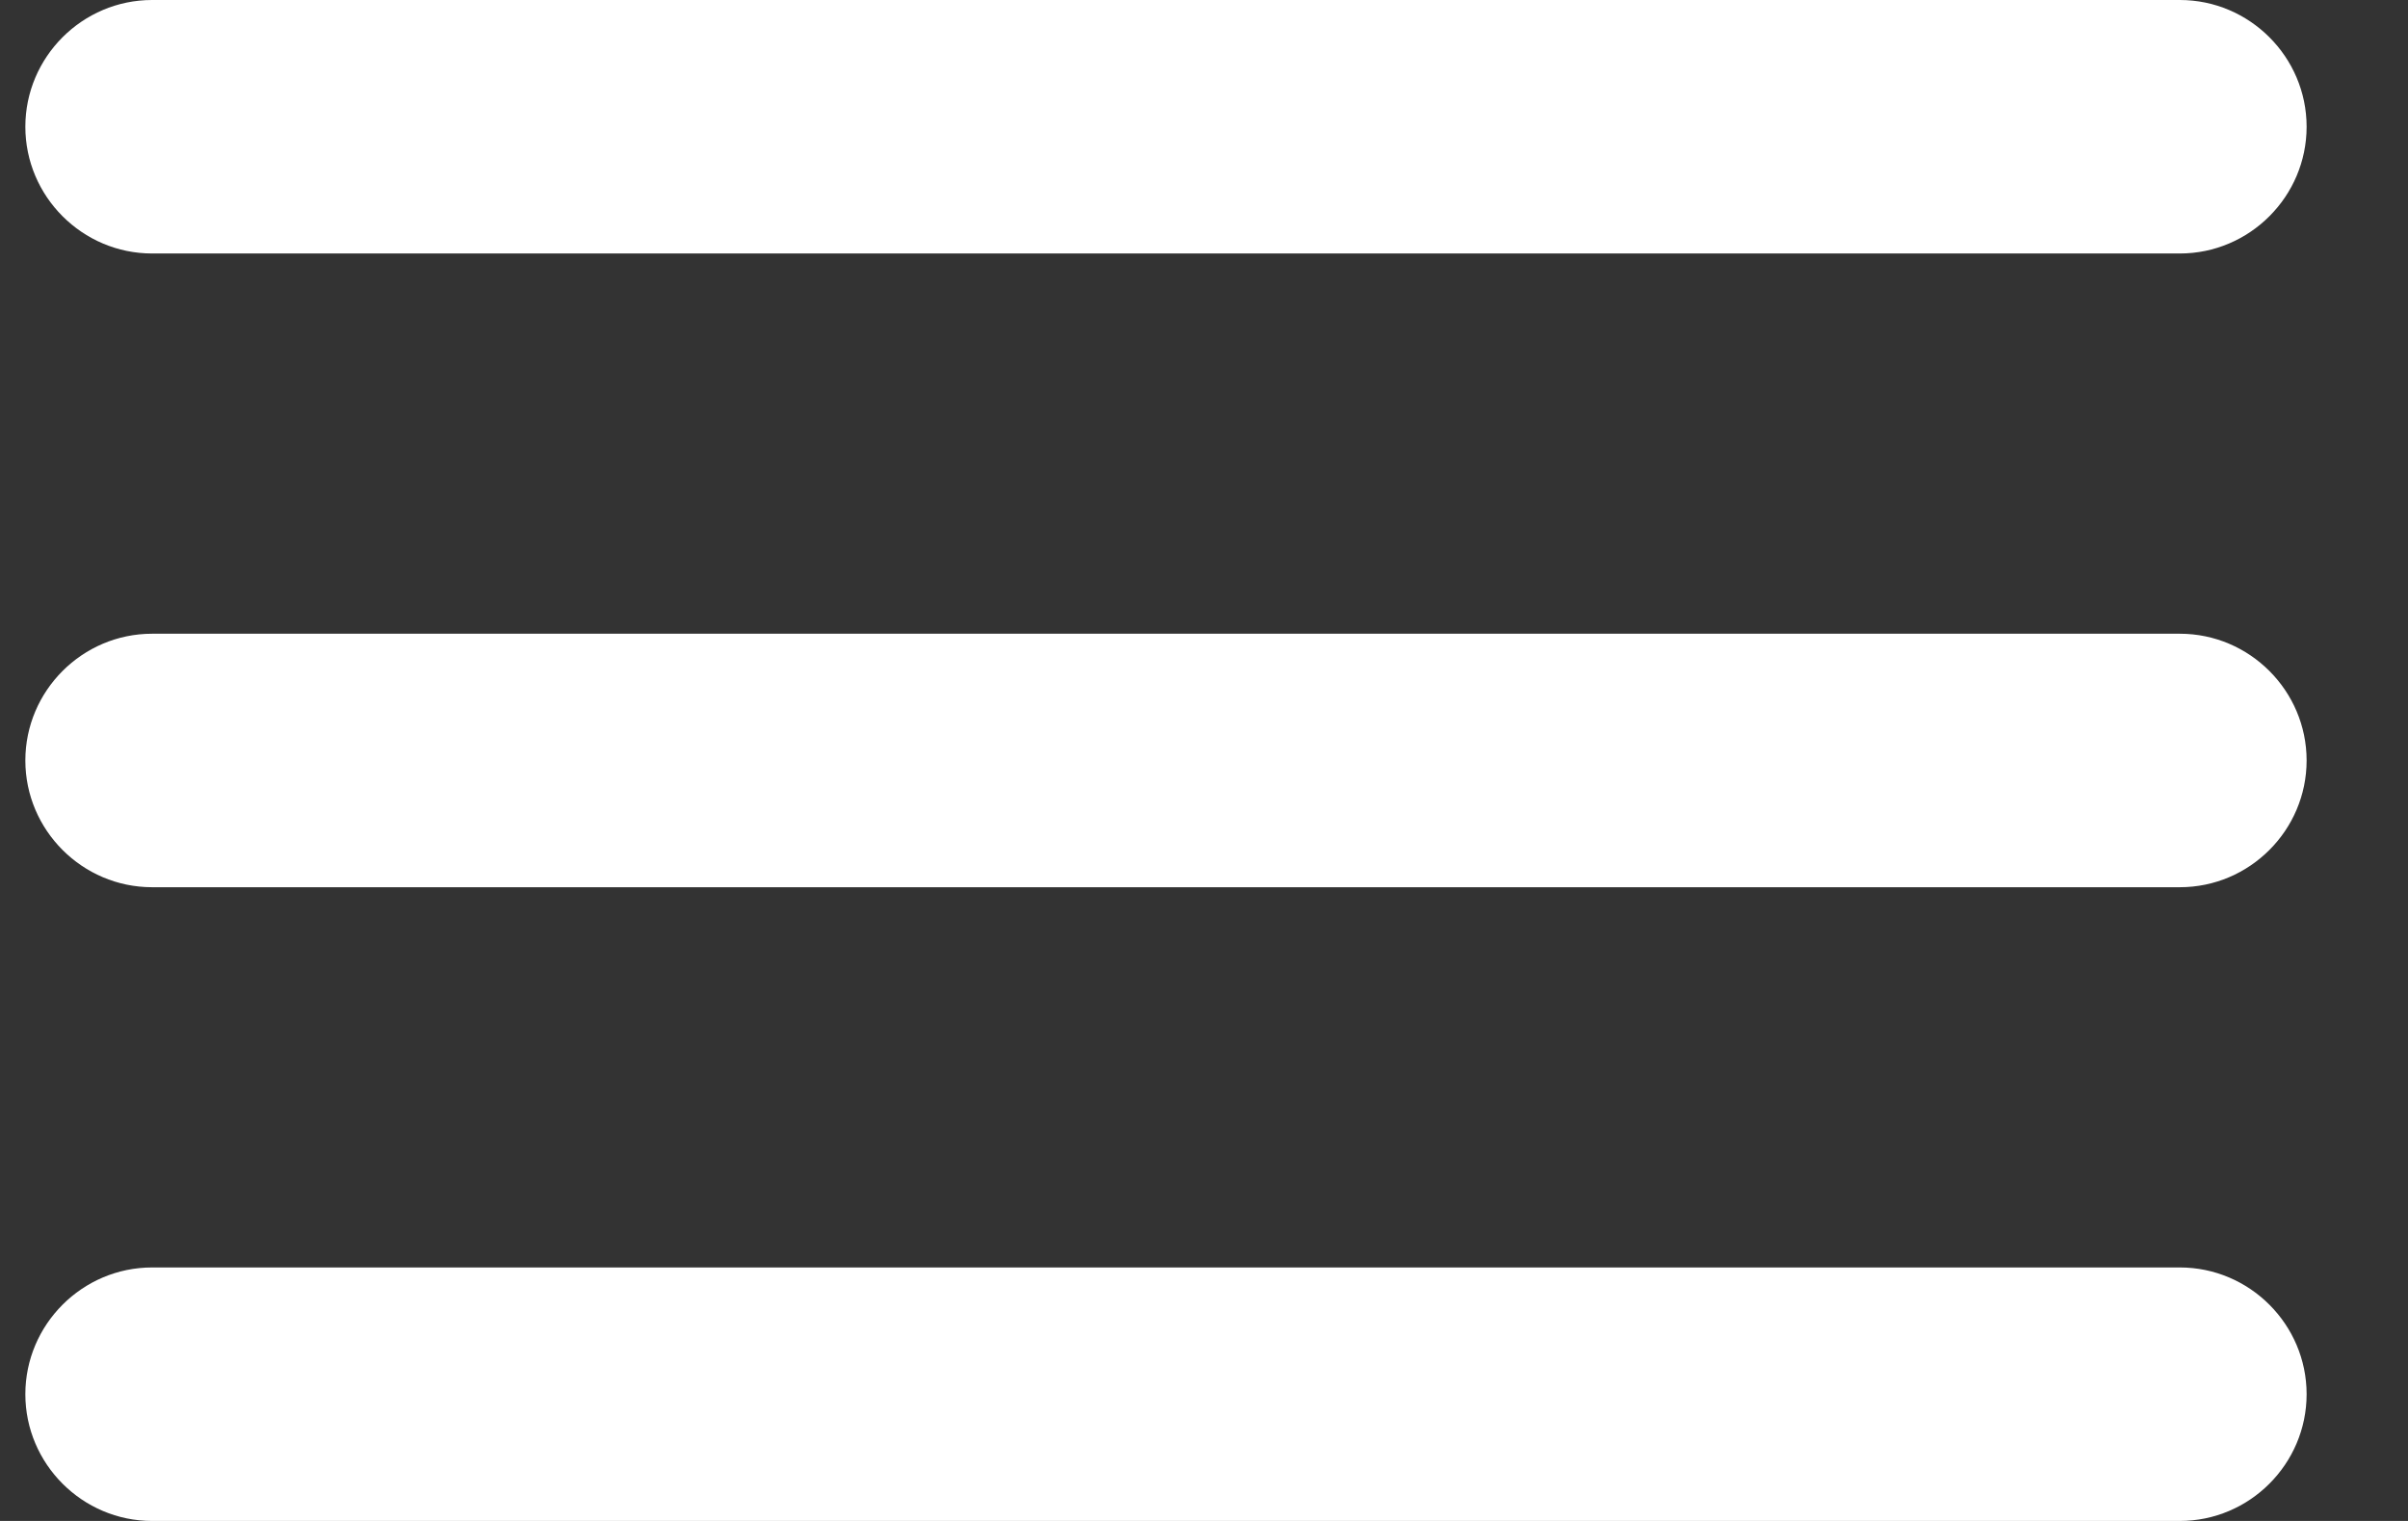 <?xml version="1.0" encoding="UTF-8"?>
<svg width="19px" height="12px" viewBox="0 0 19 12" version="1.1" xmlns="http://www.w3.org/2000/svg" xmlns:xlink="http://www.w3.org/1999/xlink">
    <rect x="0" y="0" width="19" height="12" fill="#333333" stroke="none"/>
    <!-- Generator: sketchtool 56.3 (101010) - https://sketch.com -->
    <title>053F511A-1A89-4097-88FD-86E39CCFD8FE</title>
    <desc>Created with sketchtool.</desc>
    <g id="Navigation_New_Taxonomy" stroke="none" stroke-width="1" fill="none" fill-rule="evenodd">
        <g id="17" transform="translate(-11, -17)">
            <g id="Header/Mobile/White">
                <g id="Stacked-Group">
                    <g transform="translate(10, 13)">
                        <g id="Icons/Menu/White">
                            <g id="round-menu-24px">
                                <polygon id="Path" points="0 0 20 0 20 20 0 20"></polygon>
                                <path d="M2.2,16 L18.2,16 C18.75,16 19.2,15.55 19.2,15 C19.2,14.45 18.75,14 18.2,14 L2.2,14 C1.65,14 1.2,14.45 1.2,15 C1.2,15.55 1.65,16 2.2,16 Z M2.2,11 L18.2,11 C18.75,11 19.2,10.55 19.2,10 C19.2,9.45 18.75,9 18.2,9 L2.2,9 C1.65,9 1.2,9.45 1.2,10 C1.2,10.55 1.65,11 2.2,11 Z M1.2,5 C1.2,5.55 1.65,6 2.2,6 L18.2,6 C18.75,6 19.2,5.55 19.2,5 C19.2,4.45 18.75,4 18.2,4 L2.2,4 C1.65,4 1.2,4.45 1.2,5 Z" id="Shape" fill="#FFFFFF" fill-rule="nonzero"></path>
                            </g>
                        </g>
                    </g>
                </g>
            </g>
        </g>
    </g>
</svg>